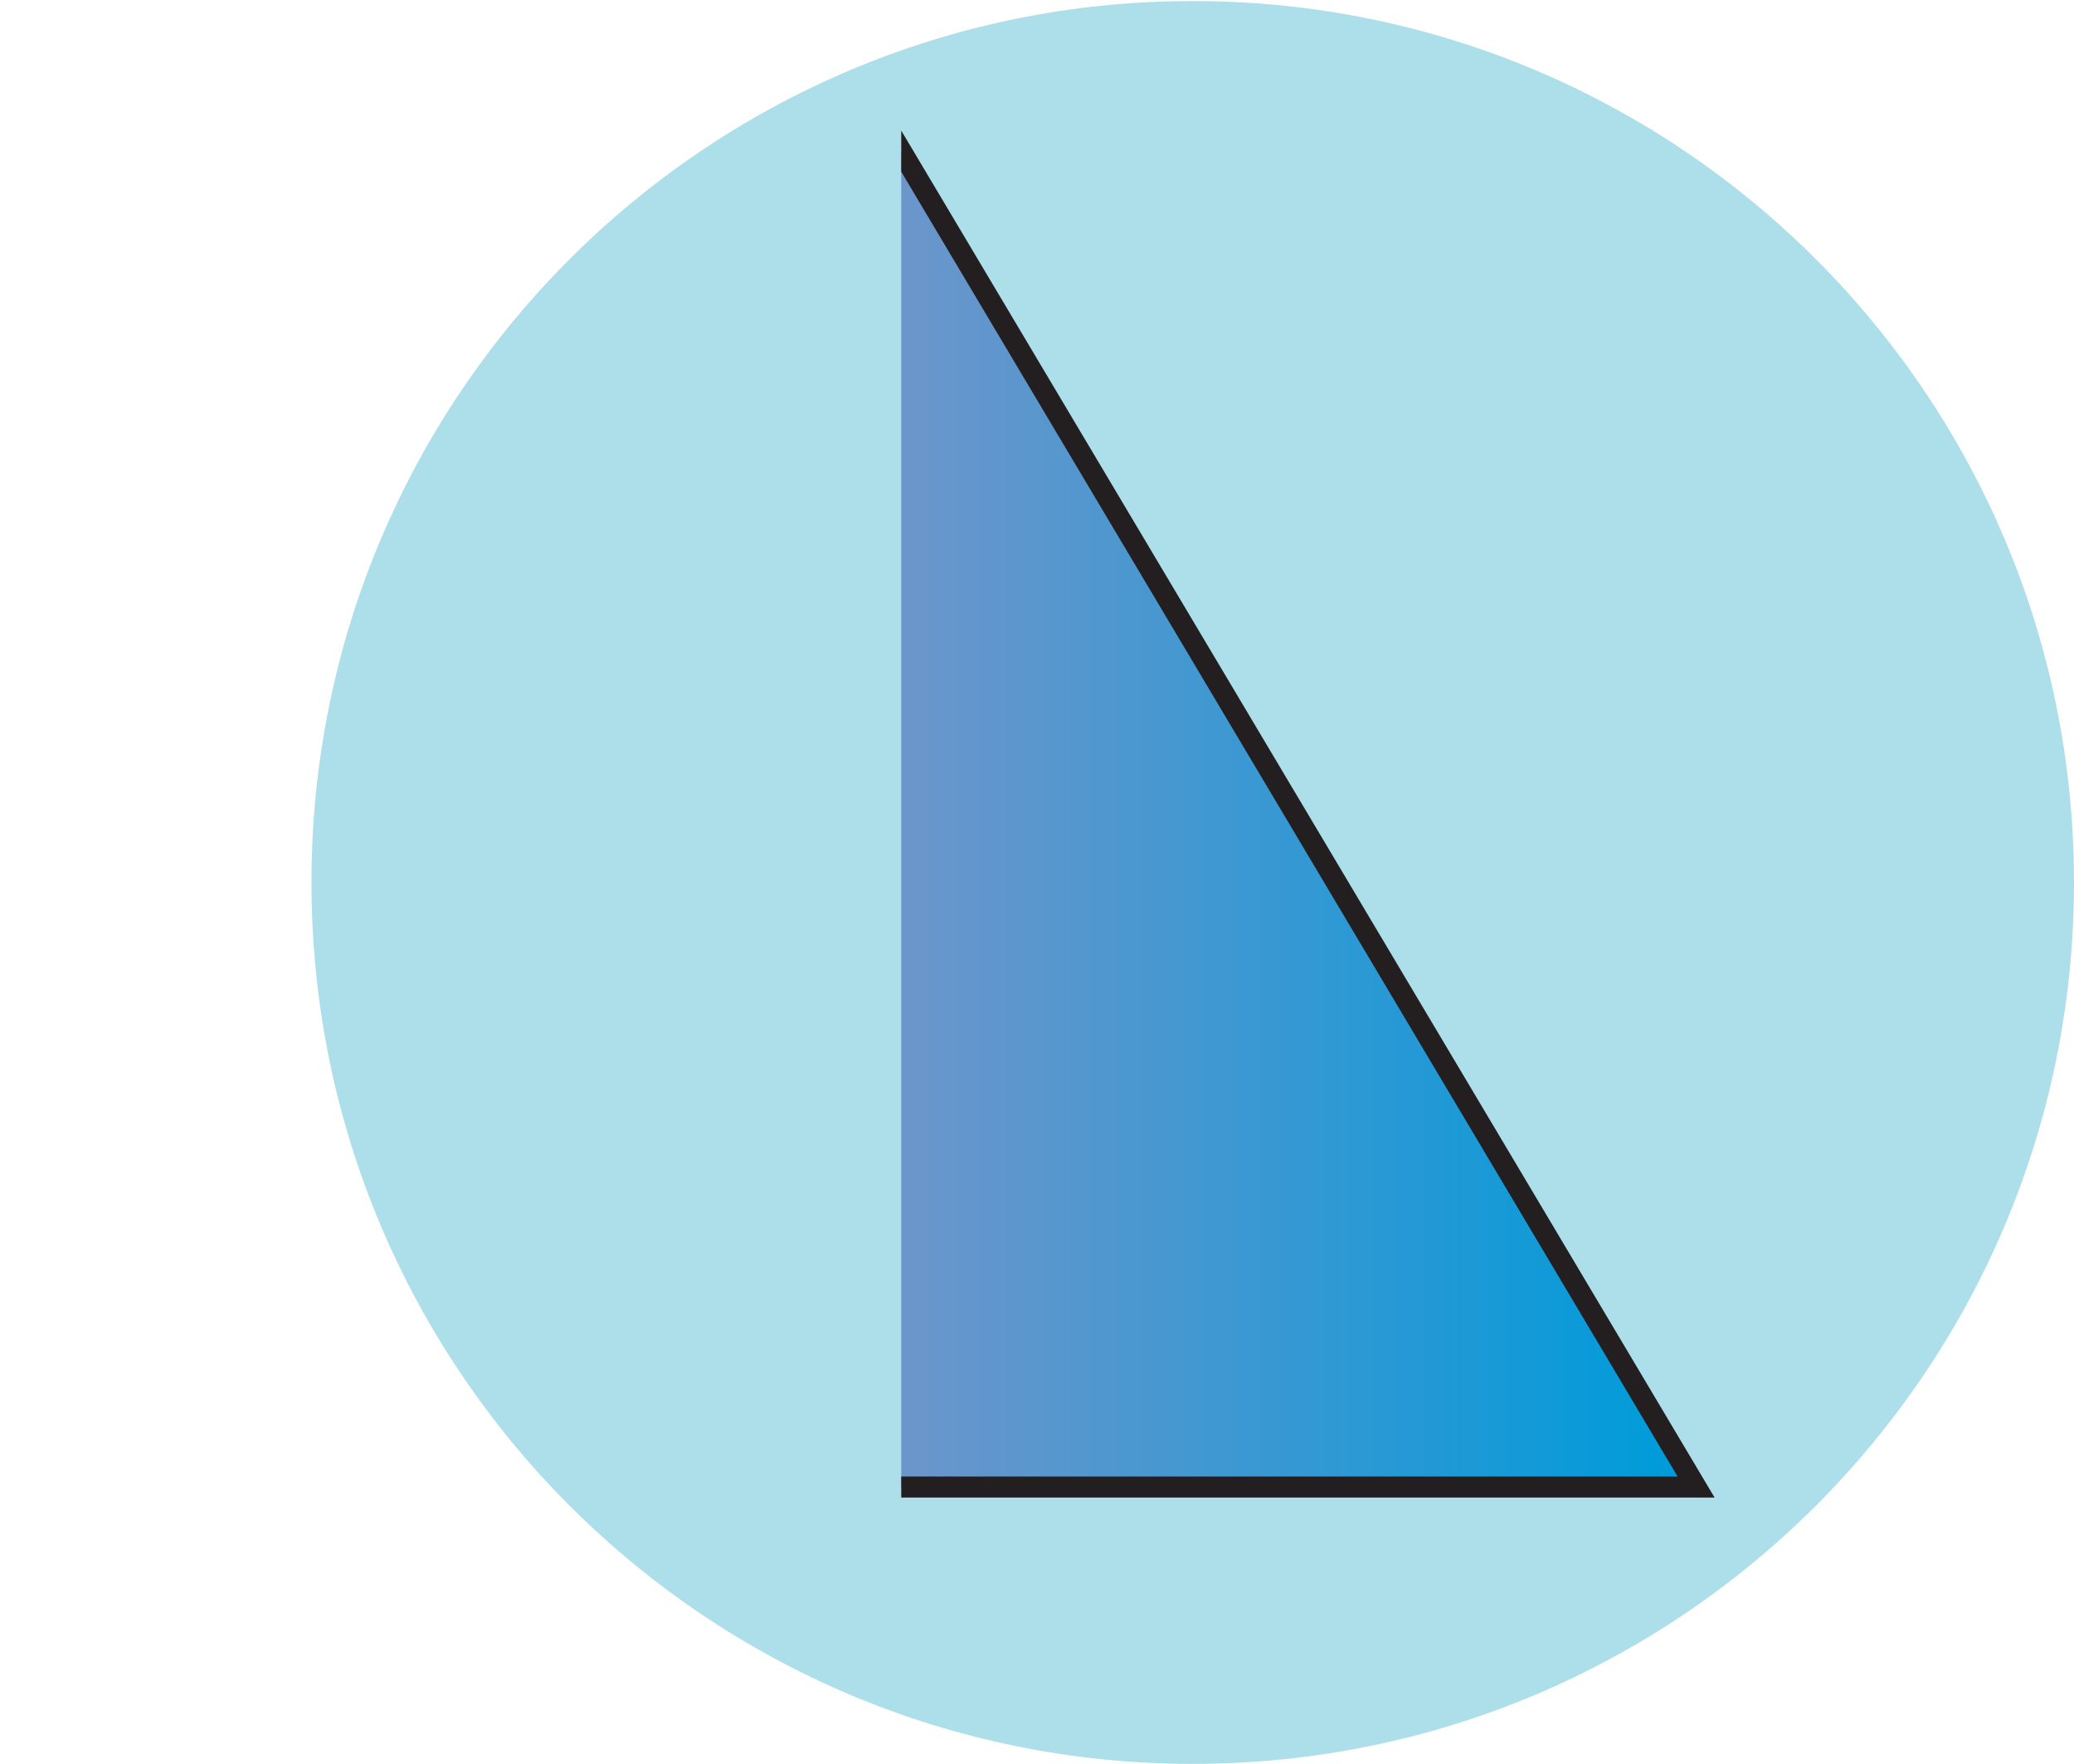 <?xml version="1.0" encoding="UTF-8" standalone="no"?>
<!DOCTYPE svg PUBLIC "-//W3C//DTD SVG 1.1//EN" "http://www.w3.org/Graphics/SVG/1.1/DTD/svg11.dtd">
<svg width="100%" height="100%" viewBox="0 0 548 466" version="1.1" xmlns="http://www.w3.org/2000/svg" xmlns:xlink="http://www.w3.org/1999/xlink" xml:space="preserve" xmlns:serif="http://www.serif.com/" style="fill-rule:evenodd;clip-rule:evenodd;stroke-miterlimit:10;">
    <g transform="matrix(1,0,0,1,-13184.5,-17773.2)">
        <g transform="matrix(5.556,0,0,5.556,10895.7,14350.4)">
            <g transform="matrix(0,-1,-1,0,468.674,616.104)">
                <path d="M-41.911,-41.91C-65.057,-41.91 -83.821,-23.146 -83.821,0C-83.821,23.148 -65.057,41.911 -41.911,41.911C-18.765,41.911 0,23.148 0,0C0,-23.146 -18.765,-41.91 -41.911,-41.91" style="fill:rgb(173,223,234);fill-rule:nonzero;"/>
            </g>
        </g>
        <g transform="matrix(5.556,0,0,5.556,10895.7,14350.4)">
            <clipPath id="_clip1">
                <rect x="454.811" y="619.143" width="41.285" height="70.673" clip-rule="nonzero"/>
            </clipPath>
            <g clip-path="url(#_clip1)">
                <g transform="matrix(75.602,0,0,-75.602,417.01,655.002)">
                    <path d="M0.5,-0.42L1,-0.42L0.5,0.42L0.5,-0.42Z" style="fill:url(#_Linear2);fill-rule:nonzero;"/>
                </g>
                <g transform="matrix(1,0,0,1,454.811,686.763)">
                    <path d="M0,-63.522L-37.802,0L37.801,0L0,-63.522Z" style="fill:none;fill-rule:nonzero;stroke:rgb(35,31,32);stroke-width:1px;"/>
                </g>
            </g>
        </g>
    </g>
    <defs>
        <linearGradient id="_Linear2" x1="0" y1="0" x2="1" y2="0" gradientUnits="userSpaceOnUse" gradientTransform="matrix(1,0,0,-1,0,-6.82257e-06)"><stop offset="0" style="stop-color:rgb(222,144,187);stop-opacity:1"/><stop offset="0.98" style="stop-color:rgb(0,155,218);stop-opacity:1"/><stop offset="1" style="stop-color:rgb(0,155,218);stop-opacity:1"/></linearGradient>
    </defs>
</svg>
